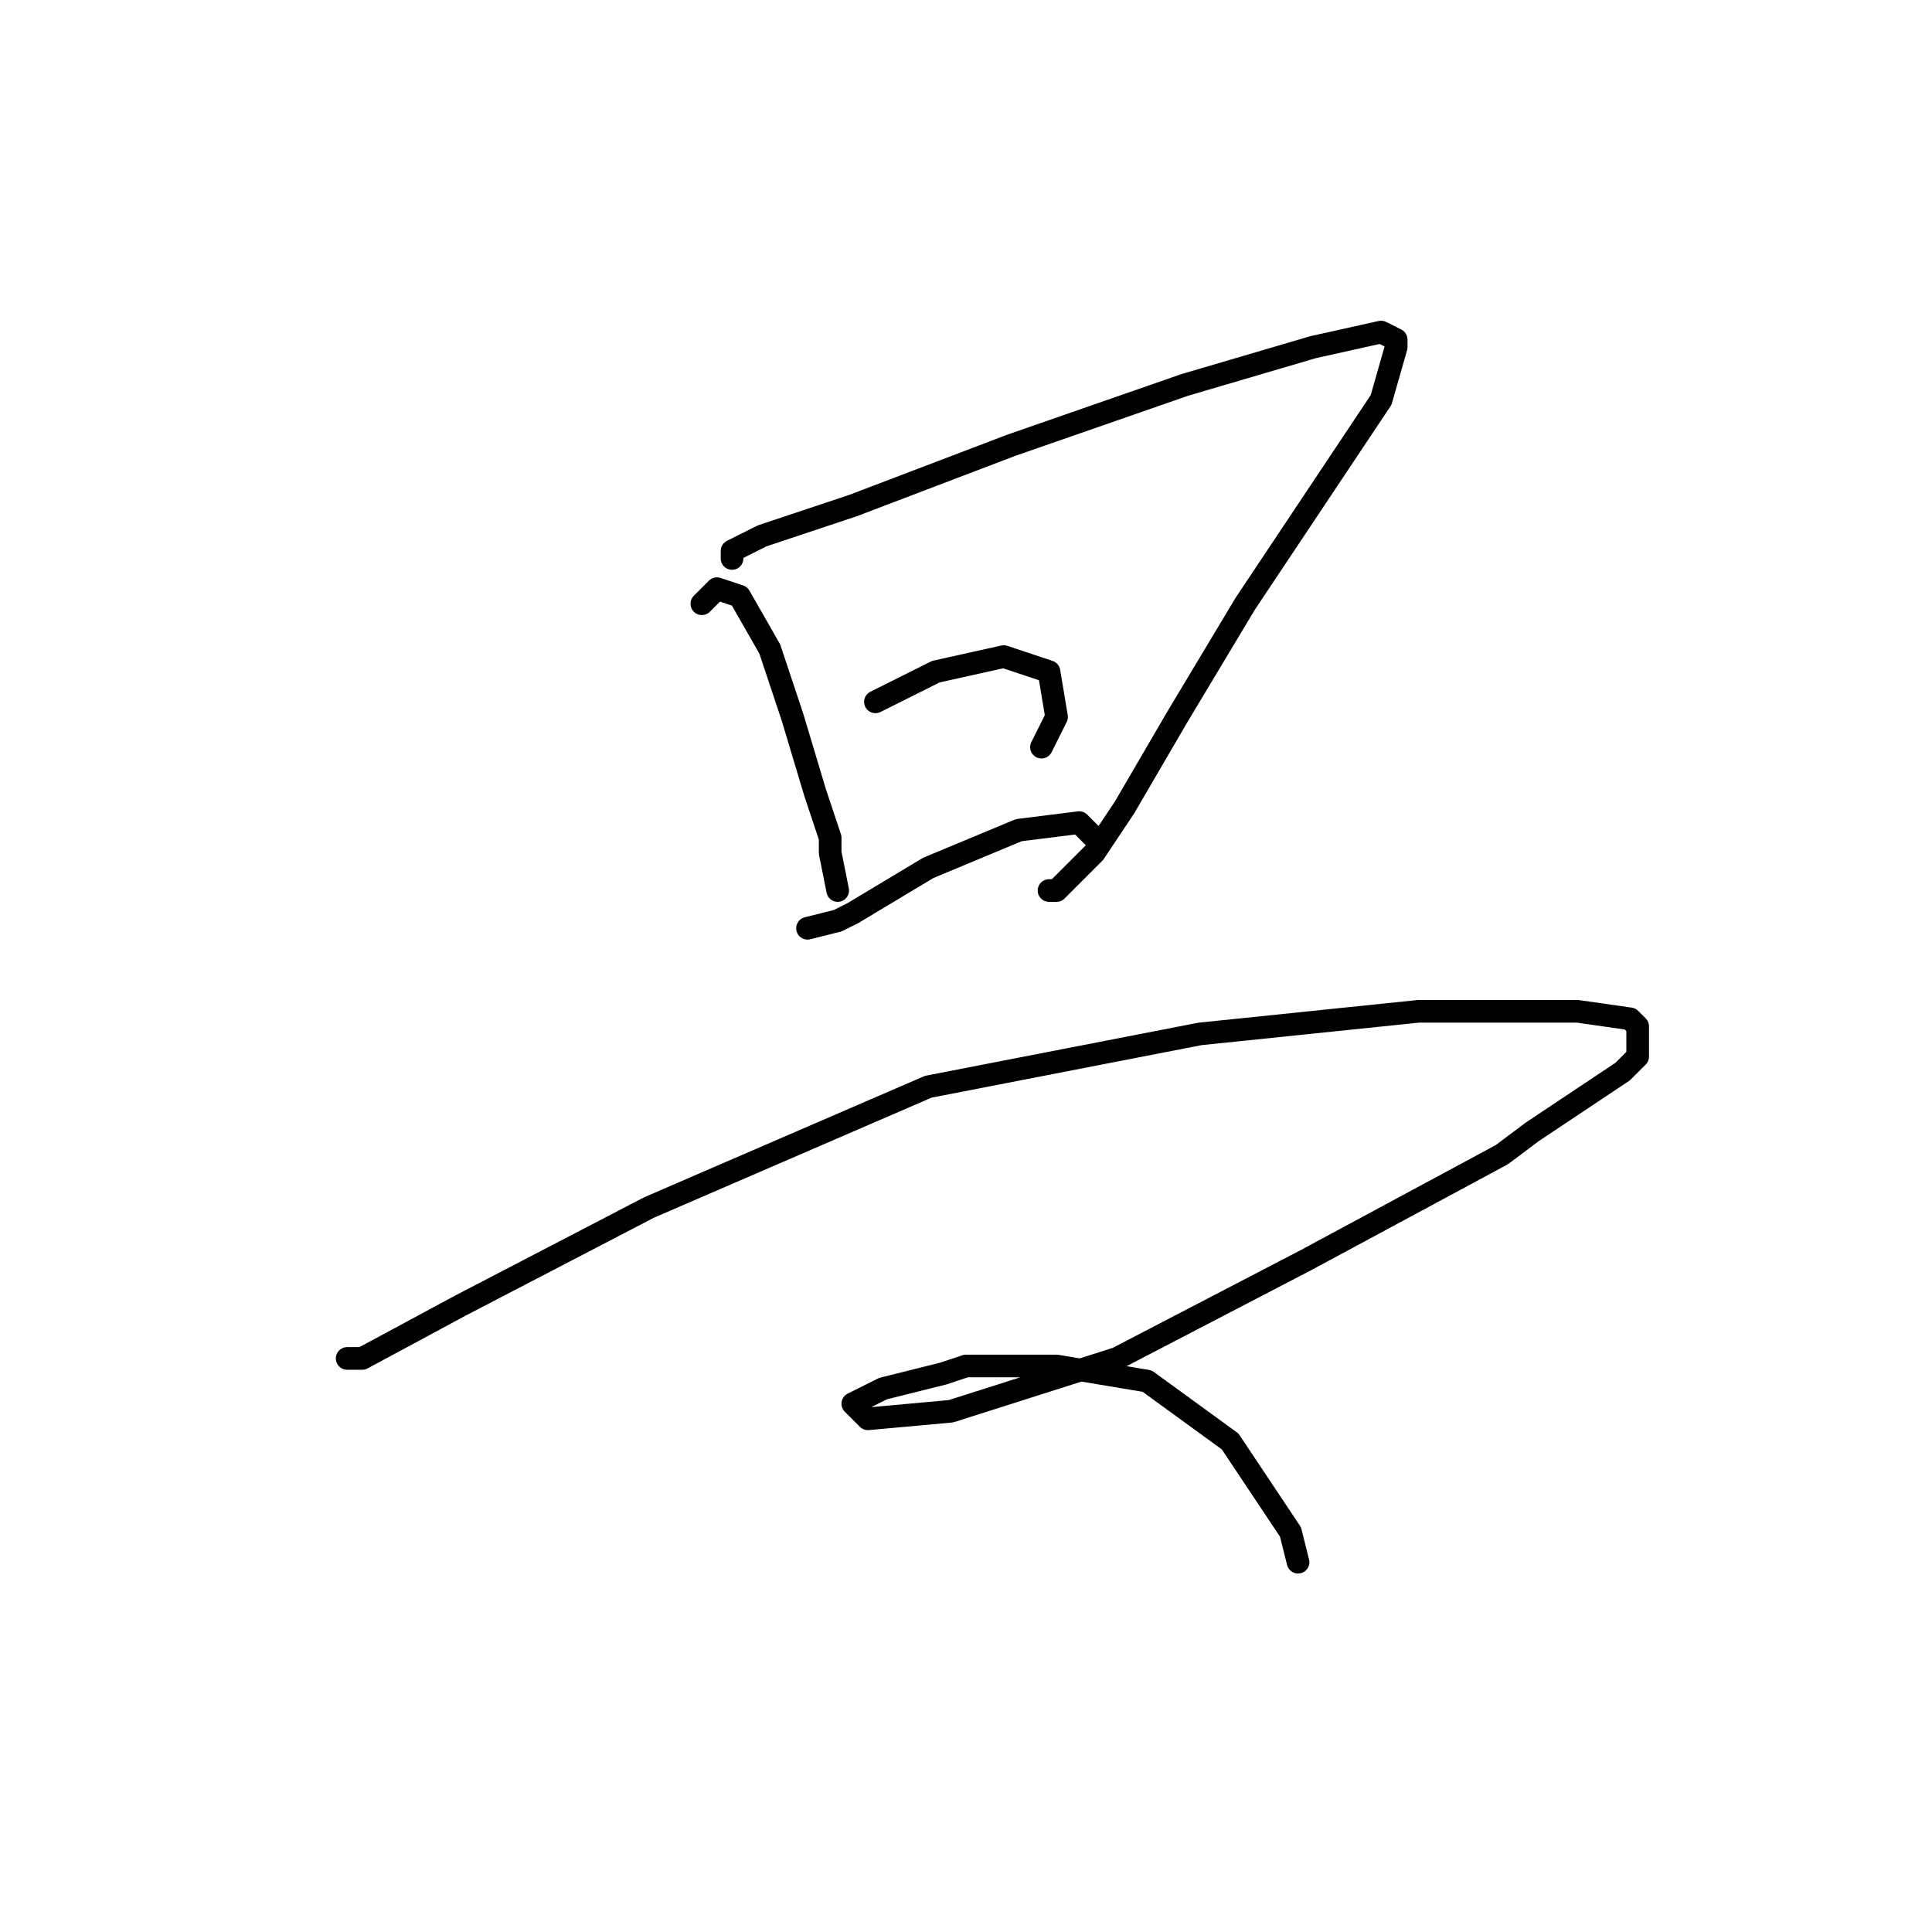<?xml version="1.0" standalone="no"?>
    <svg width="256" height="256" xmlns="http://www.w3.org/2000/svg" version="1.1">
    <polyline stroke="black" stroke-width="3" stroke-linecap="round" fill="transparent" stroke-linejoin="round" points="93 80 95 78 98 79 102 86 105 95 108 105 110 111 110 113 111 118 111 118 " />
        <polyline stroke="black" stroke-width="3" stroke-linecap="round" fill="transparent" stroke-linejoin="round" points="97 74 97 73 101 71 113 67 134 59 157 51 174 46 183 44 185 45 185 46 183 53 175 65 165 80 156 95 149 107 145 113 140 118 139 118 139 118 " />
        <polyline stroke="black" stroke-width="3" stroke-linecap="round" fill="transparent" stroke-linejoin="round" points="116 93 118 92 124 89 133 87 139 89 140 95 138 99 138 99 " />
        <polyline stroke="black" stroke-width="3" stroke-linecap="round" fill="transparent" stroke-linejoin="round" points="107 123 111 122 113 121 123 115 135 110 143 109 145 111 145 111 " />
        <polyline stroke="black" stroke-width="3" stroke-linecap="round" fill="transparent" stroke-linejoin="round" points="46 180 48 180 61 173 86 160 123 144 159 137 188 134 209 134 216 135 217 136 217 140 215 142 203 150 199 153 173 167 148 180 126 187 115 188 113 186 117 184 125 182 128 181 140 181 152 183 163 191 171 203 172 207 172 207 " />
        </svg>